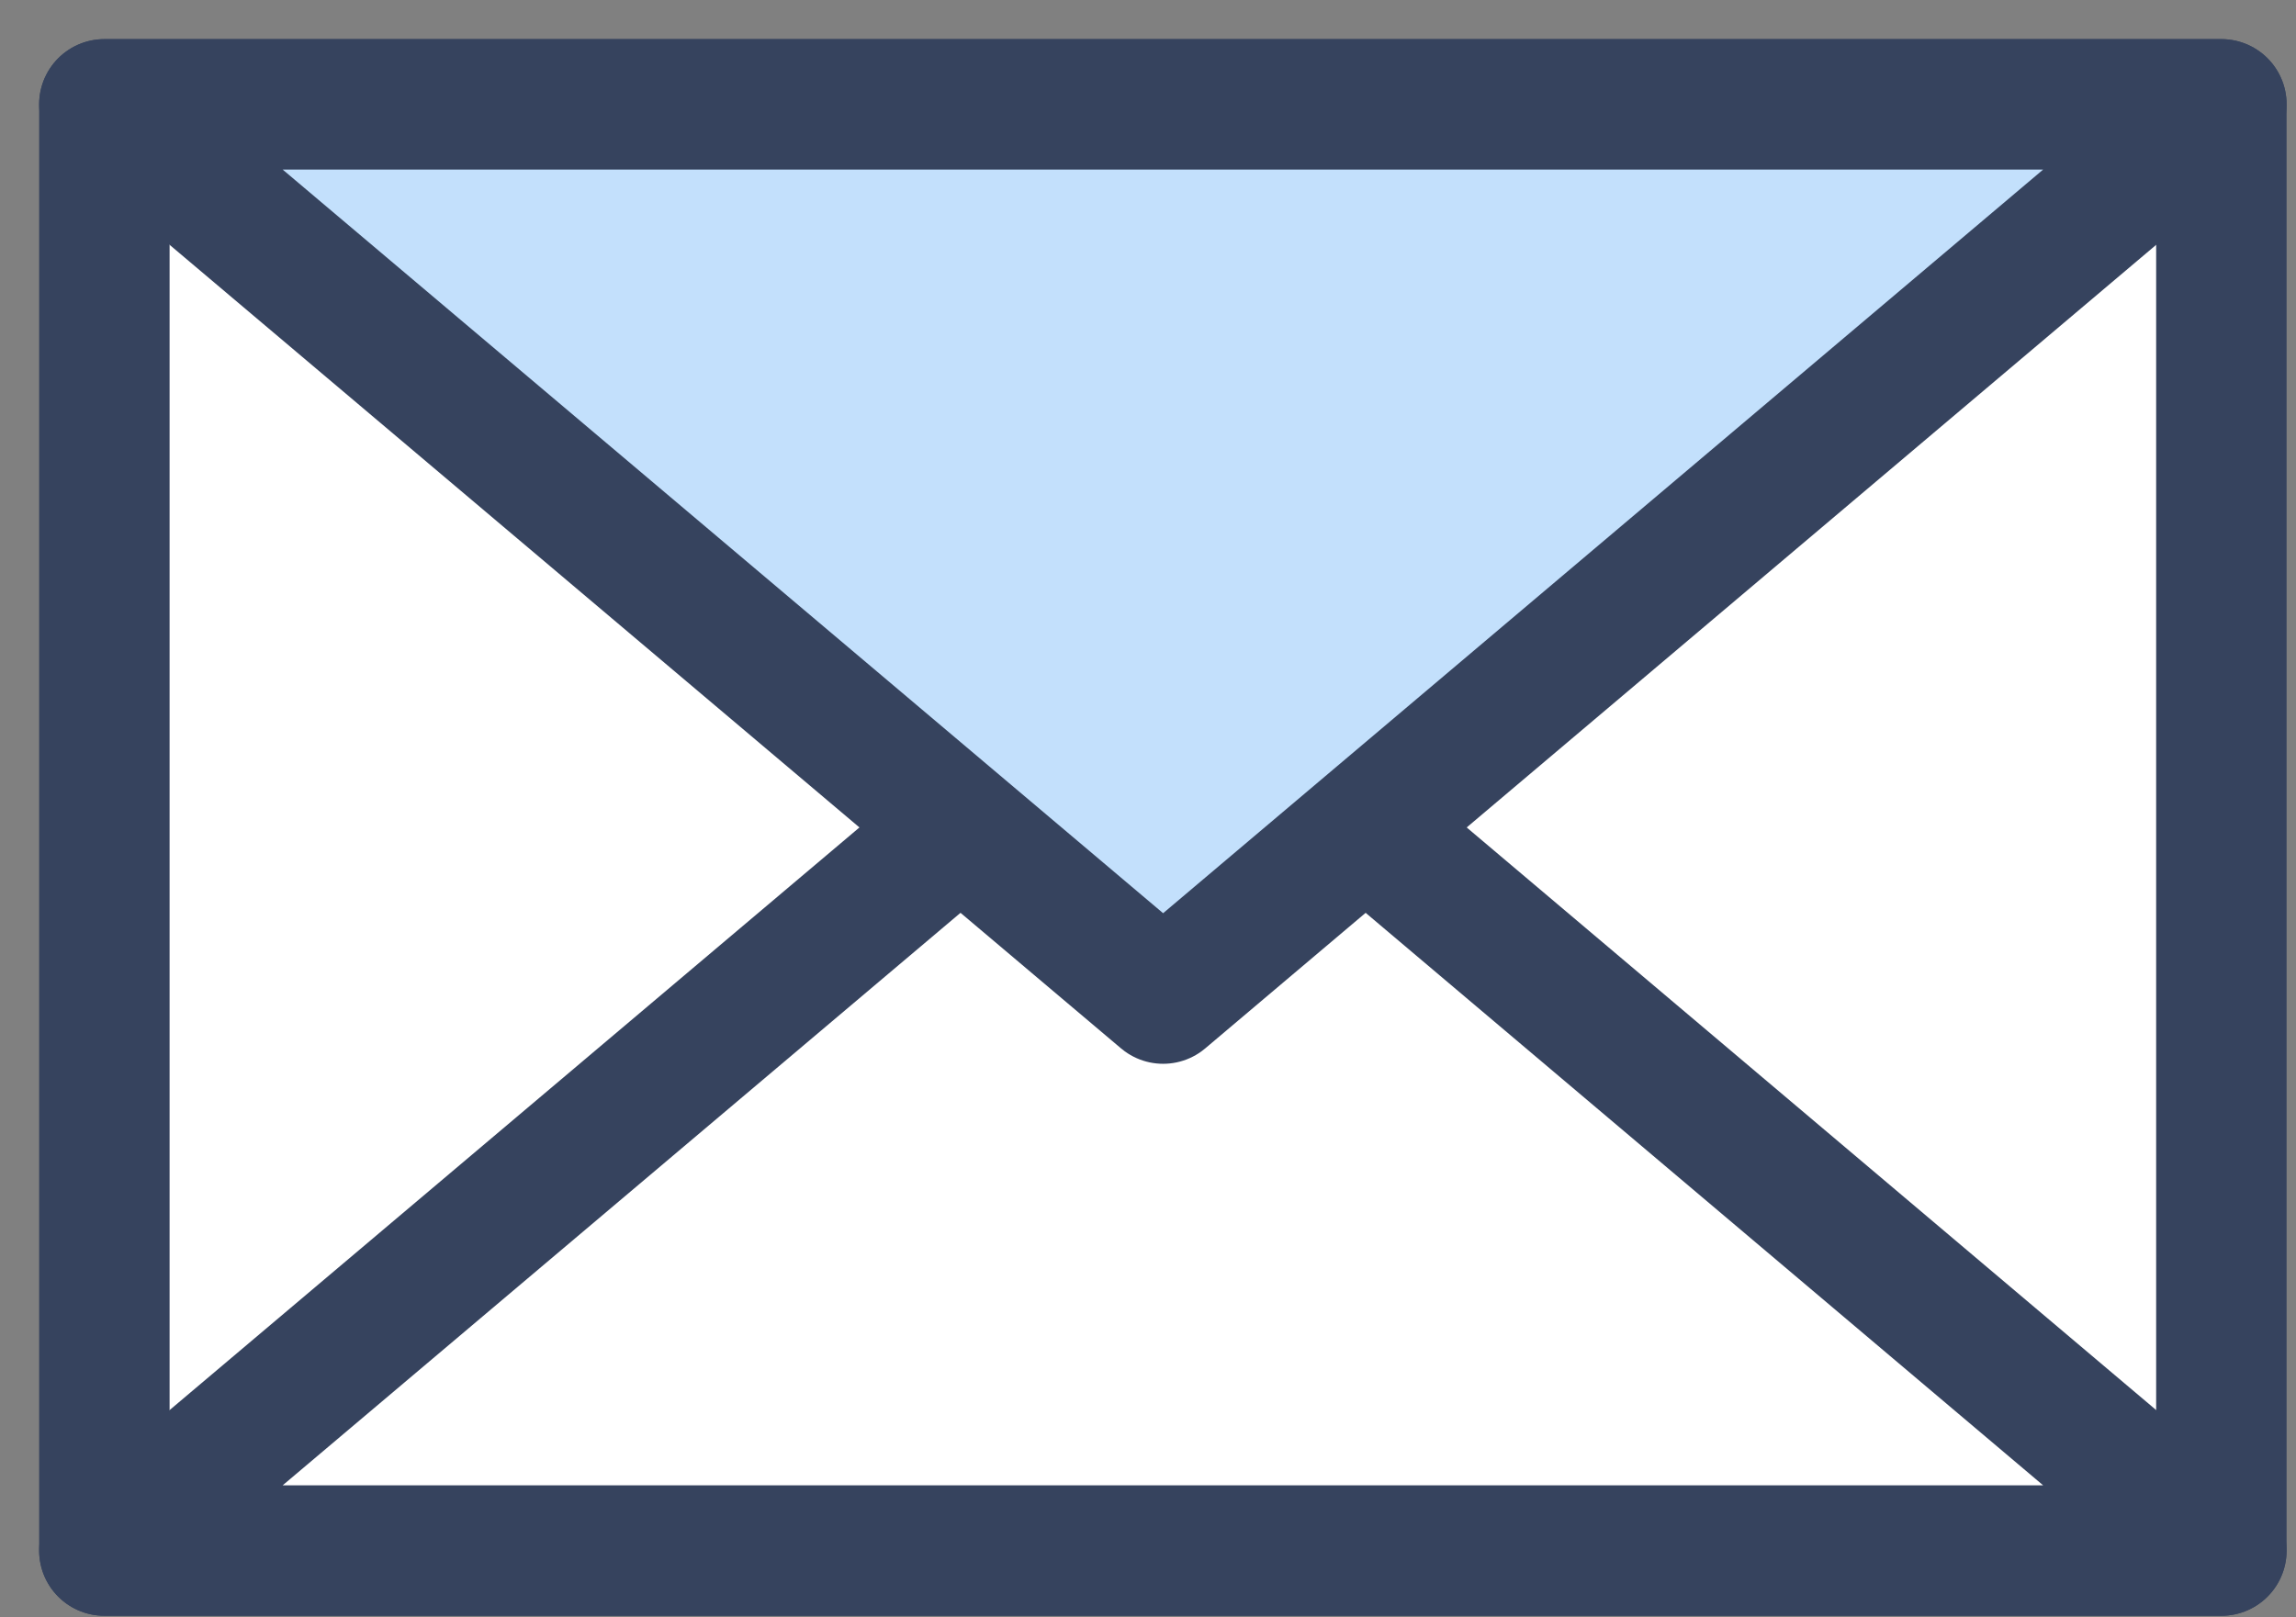 <svg width="44" height="31" viewBox="0 0 44 31" fill="none" xmlns="http://www.w3.org/2000/svg">
<rect x="0" y="0" width="44" height="31" fill="#808080" stroke="none"/>
<path d="M42.57 2H2V29.72H42.57V2Z" fill="white" stroke="#36435E" stroke-width="2.5" stroke-linecap="round" stroke-linejoin="round"/>
<path d="M22.29 12.58L42.57 29.72H2L22.29 12.58Z" fill="white" stroke="#36435E" stroke-width="2.5" stroke-linecap="round" stroke-linejoin="round"/>
<path d="M22.29 19.14L2 2H42.57L22.29 19.14Z" fill="#C3E0FC" stroke="#36435E" stroke-width="2.5" stroke-linecap="round" stroke-linejoin="round"/>
</svg>
